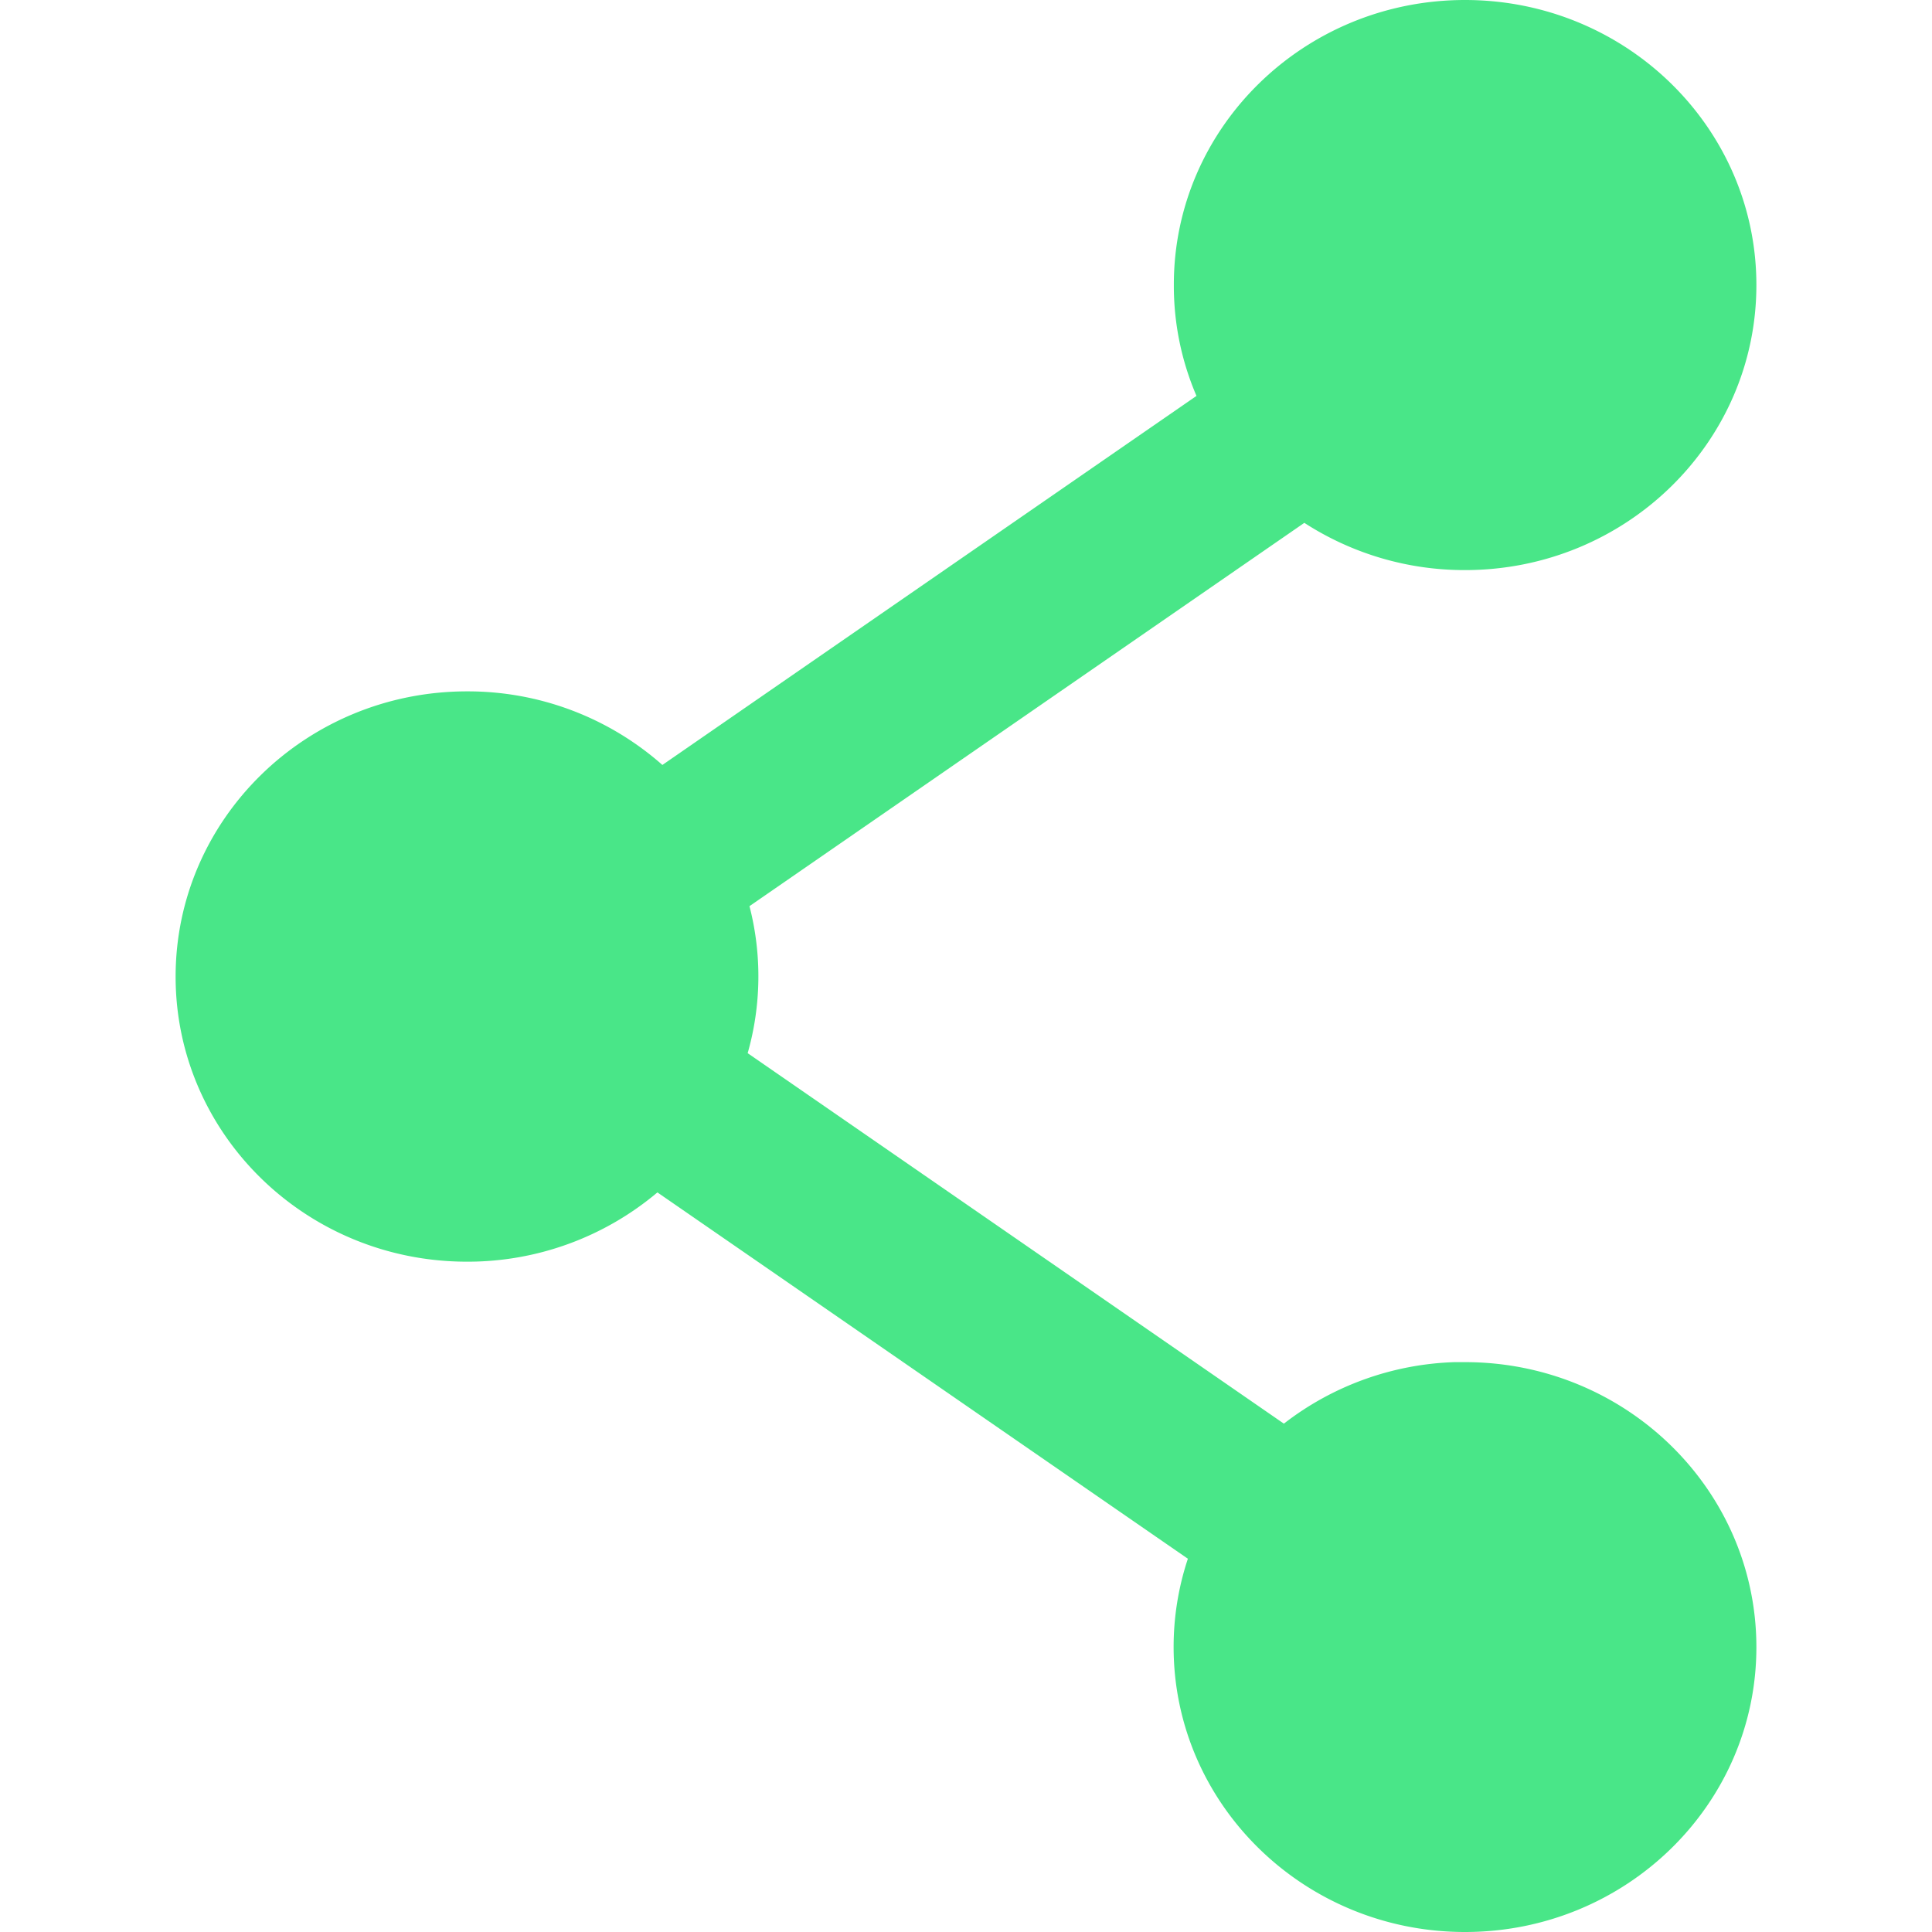 <svg id="Layer_1" data-name="Layer 1" xmlns="http://www.w3.org/2000/svg" viewBox="0 0 256 256"><defs><style>.cls-1{fill:#49e688;fill-rule:evenodd;}</style></defs><g id="Branding"><g id="Icons"><path id="Combined-Shape" class="cls-1" d="M194.12,0c21.32,0,38.61,16.91,38.61,37.77s-17.29,37.77-38.61,37.77a39.06,39.06,0,0,1-21.29-6.26L99.31,120.07a37.22,37.22,0,0,1-.24,19.48l71.05,49.09a38.93,38.93,0,0,1,22.62-8.15l1.38,0c21.32,0,38.61,16.91,38.61,37.77S215.44,256,194.12,256s-38.61-16.91-38.61-37.77a37.09,37.09,0,0,1,1.89-11.69L87.11,158a39,39,0,0,1-25.23,9.18c-21.32,0-38.61-16.91-38.61-37.77S40.56,91.61,61.88,91.61a38.91,38.91,0,0,1,25.89,9.75l70.77-48.9a36.94,36.94,0,0,1-3-14.69C155.51,16.91,172.8,0,194.12,0Z"/></g></g></svg>